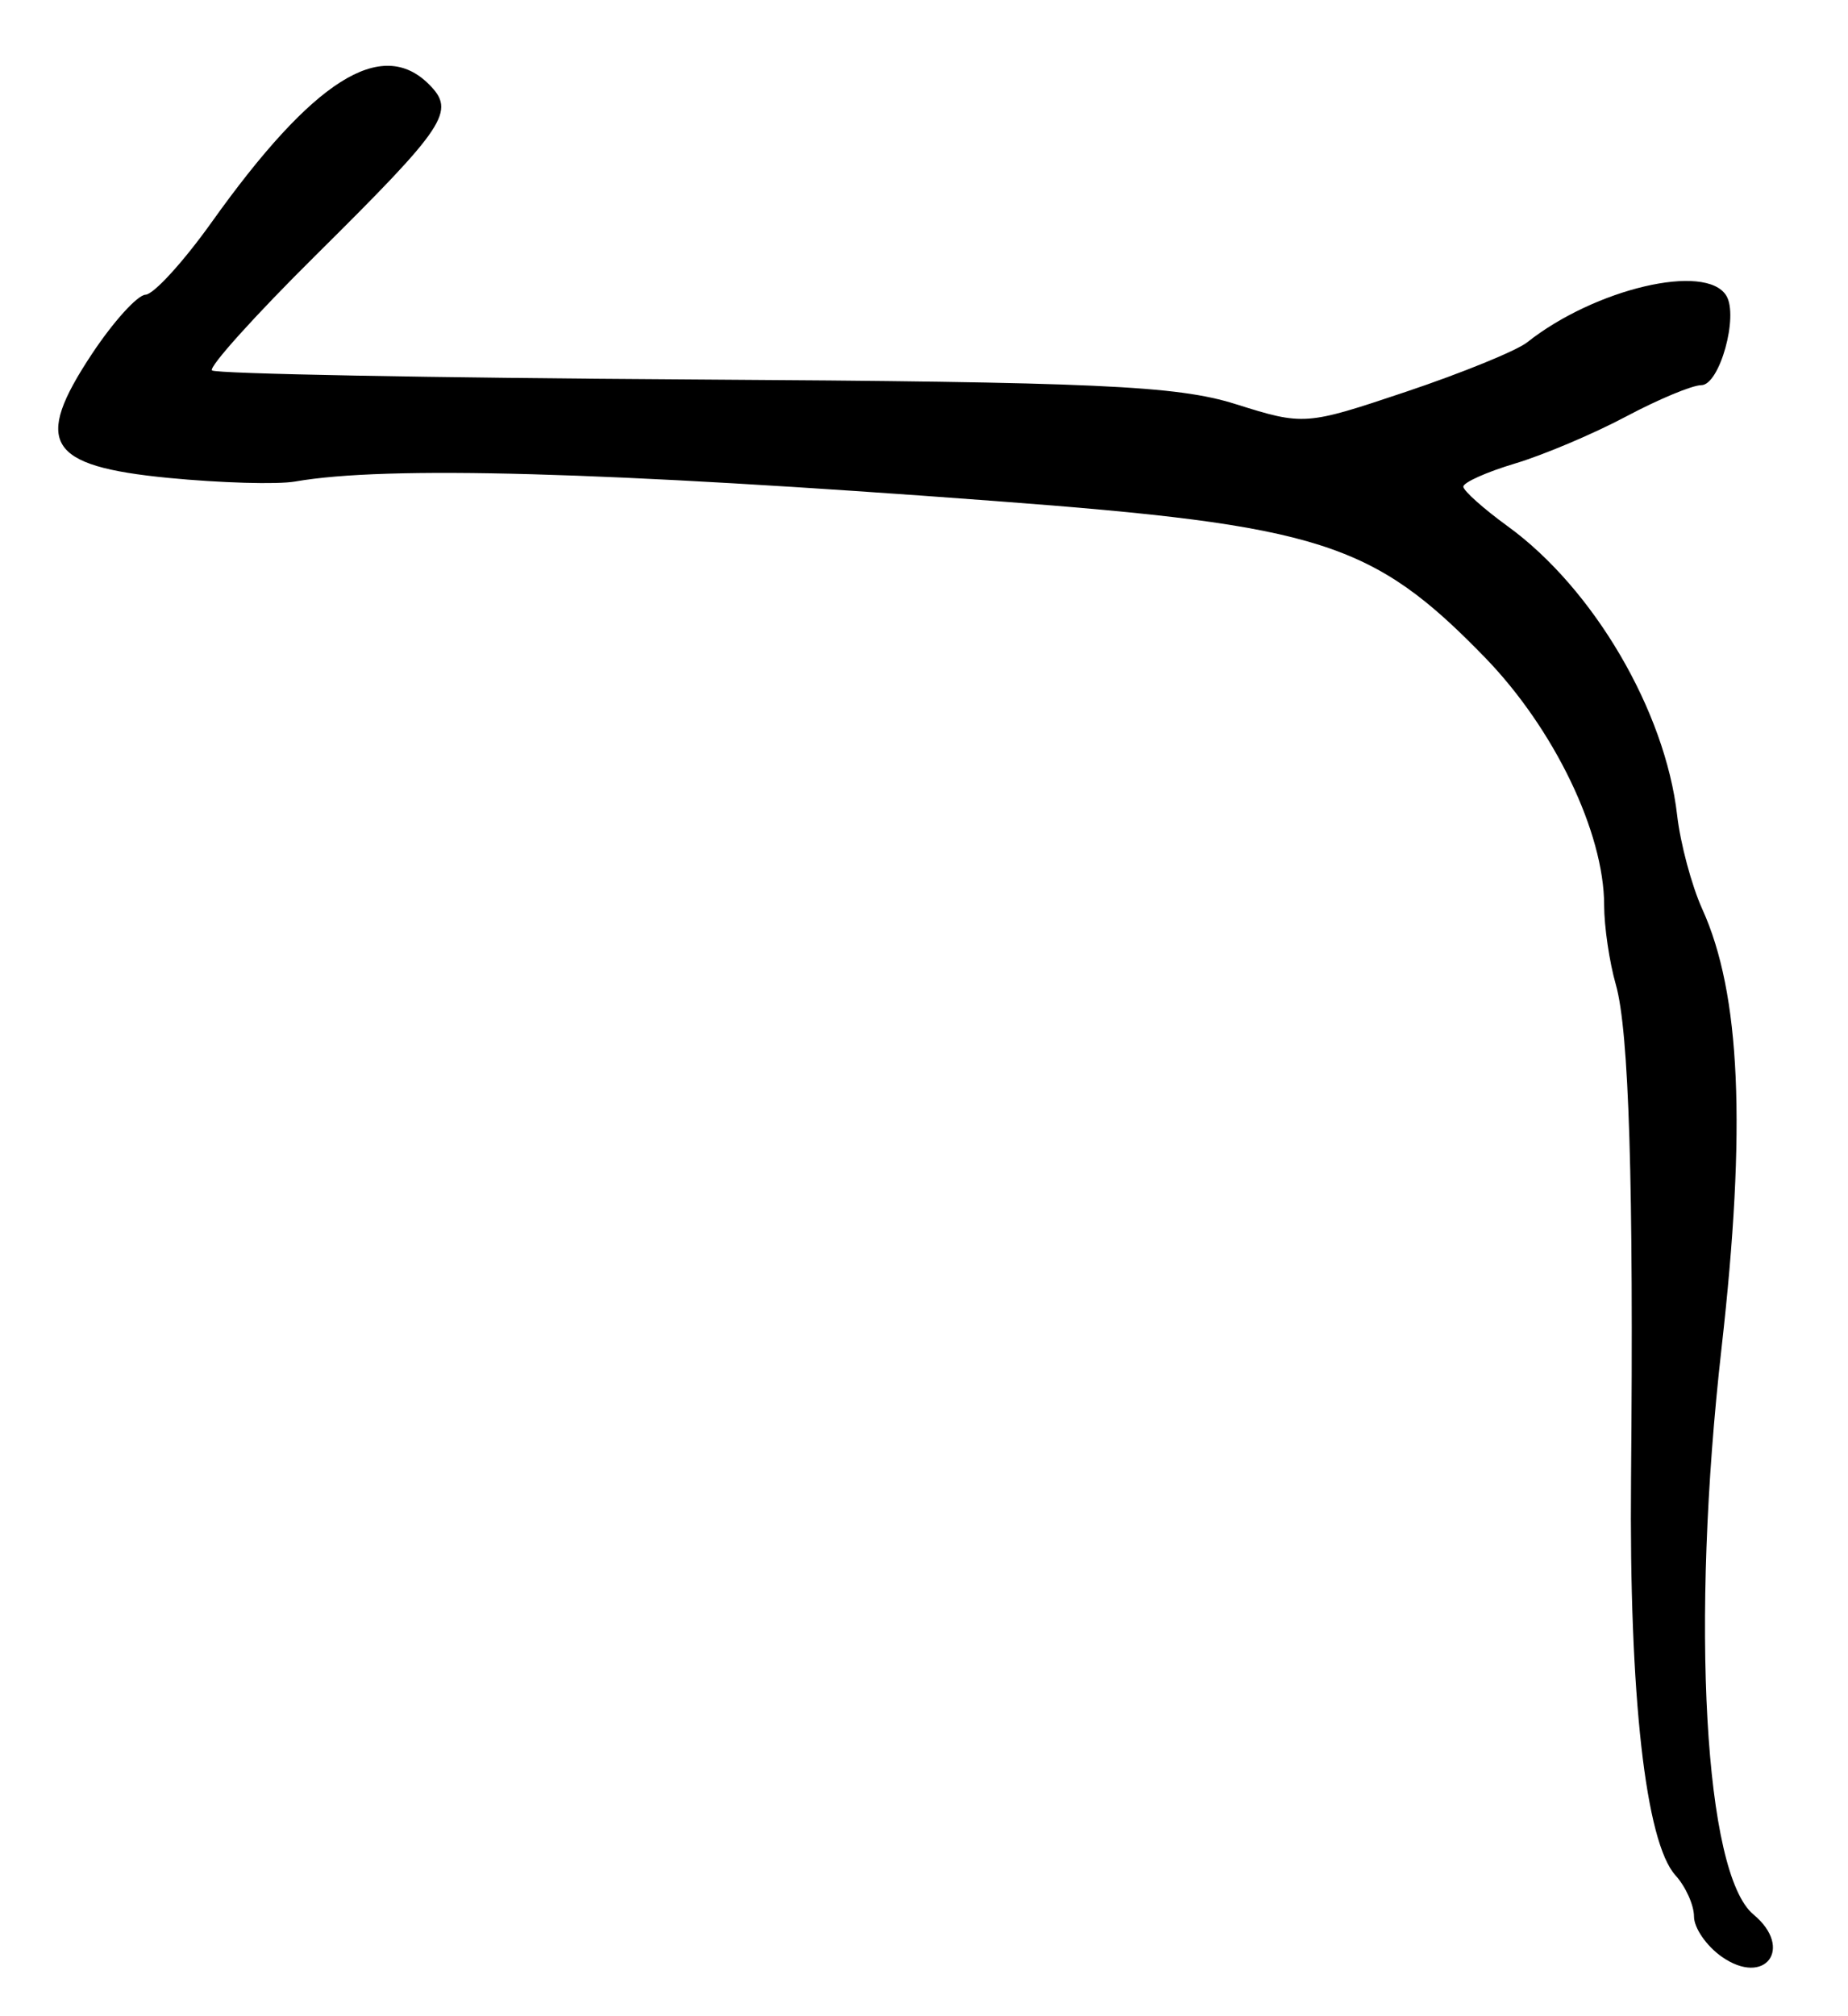 <?xml version="1.0" encoding="UTF-8" standalone="no"?>
<!-- Created with Inkscape (http://www.inkscape.org/) -->

<svg
   version="1.1"
   id="svg83"
   width="192"
   height="209.333"
   viewBox="0 0 192 209.333"
   xmlns="http://www.w3.org/2000/svg"
   xmlns:svg="http://www.w3.org/2000/svg">
  <defs
     id="defs87" />
  <g
     id="g89">
    <path
       style="fill:#000000;stroke-width:1.333"
       d="M 178.884,203.202 C 177.298,202.091 176,200.213 176,199.029 c 0,-1.184 -0.866,-3.11 -1.925,-4.279 -3.109,-3.436 -4.82,-18.675 -4.616,-41.124 0.279,-30.703 -0.21,-46.6 -1.58,-51.377 -0.667,-2.327 -1.214,-6.035 -1.214,-8.24 -0.001,-7.557 -5.209,-18.359 -12.425,-25.774 C 142.63,56.305 137.166,54.565 103.333,52.026 62.66,48.975 40.131,48.348 30.667,50.005 28.833,50.326 22.9,50.156 17.482,49.628 4.905,48.401 3.425,46.005 9.541,36.772 11.765,33.414 14.278,30.638 15.126,30.603 15.973,30.567 19.067,27.175 22,23.064 32.521,8.318 39.625,3.816 44.569,8.759 47.378,11.569 46.408,13.029 32.734,26.581 c -6.242,6.186 -11.062,11.535 -10.711,11.886 0.351,0.351 22.81,0.774 49.908,0.94 41.976,0.257 50.331,0.636 56.439,2.557 7.097,2.232 7.277,2.219 17.733,-1.288 5.81,-1.949 11.463,-4.255 12.563,-5.125 7.06,-5.584 18.567,-8.283 20.687,-4.853 1.309,2.118 -0.694,9.301 -2.594,9.301 -0.933,0 -4.454,1.467 -7.825,3.259 -3.371,1.793 -8.561,3.988 -11.532,4.878 -2.971,0.89 -5.386,1.974 -5.366,2.408 0.02,0.434 2.102,2.289 4.626,4.122 8.902,6.465 16.347,19.165 17.587,30 0.336,2.933 1.51,7.314 2.608,9.735 3.989,8.787 4.599,22.666 2.004,45.599 -3.237,28.609 -1.772,54.593 3.316,58.815 4.228,3.509 1.202,7.537 -3.295,4.387 z"
       id="path1103" />
  </g>
</svg>
